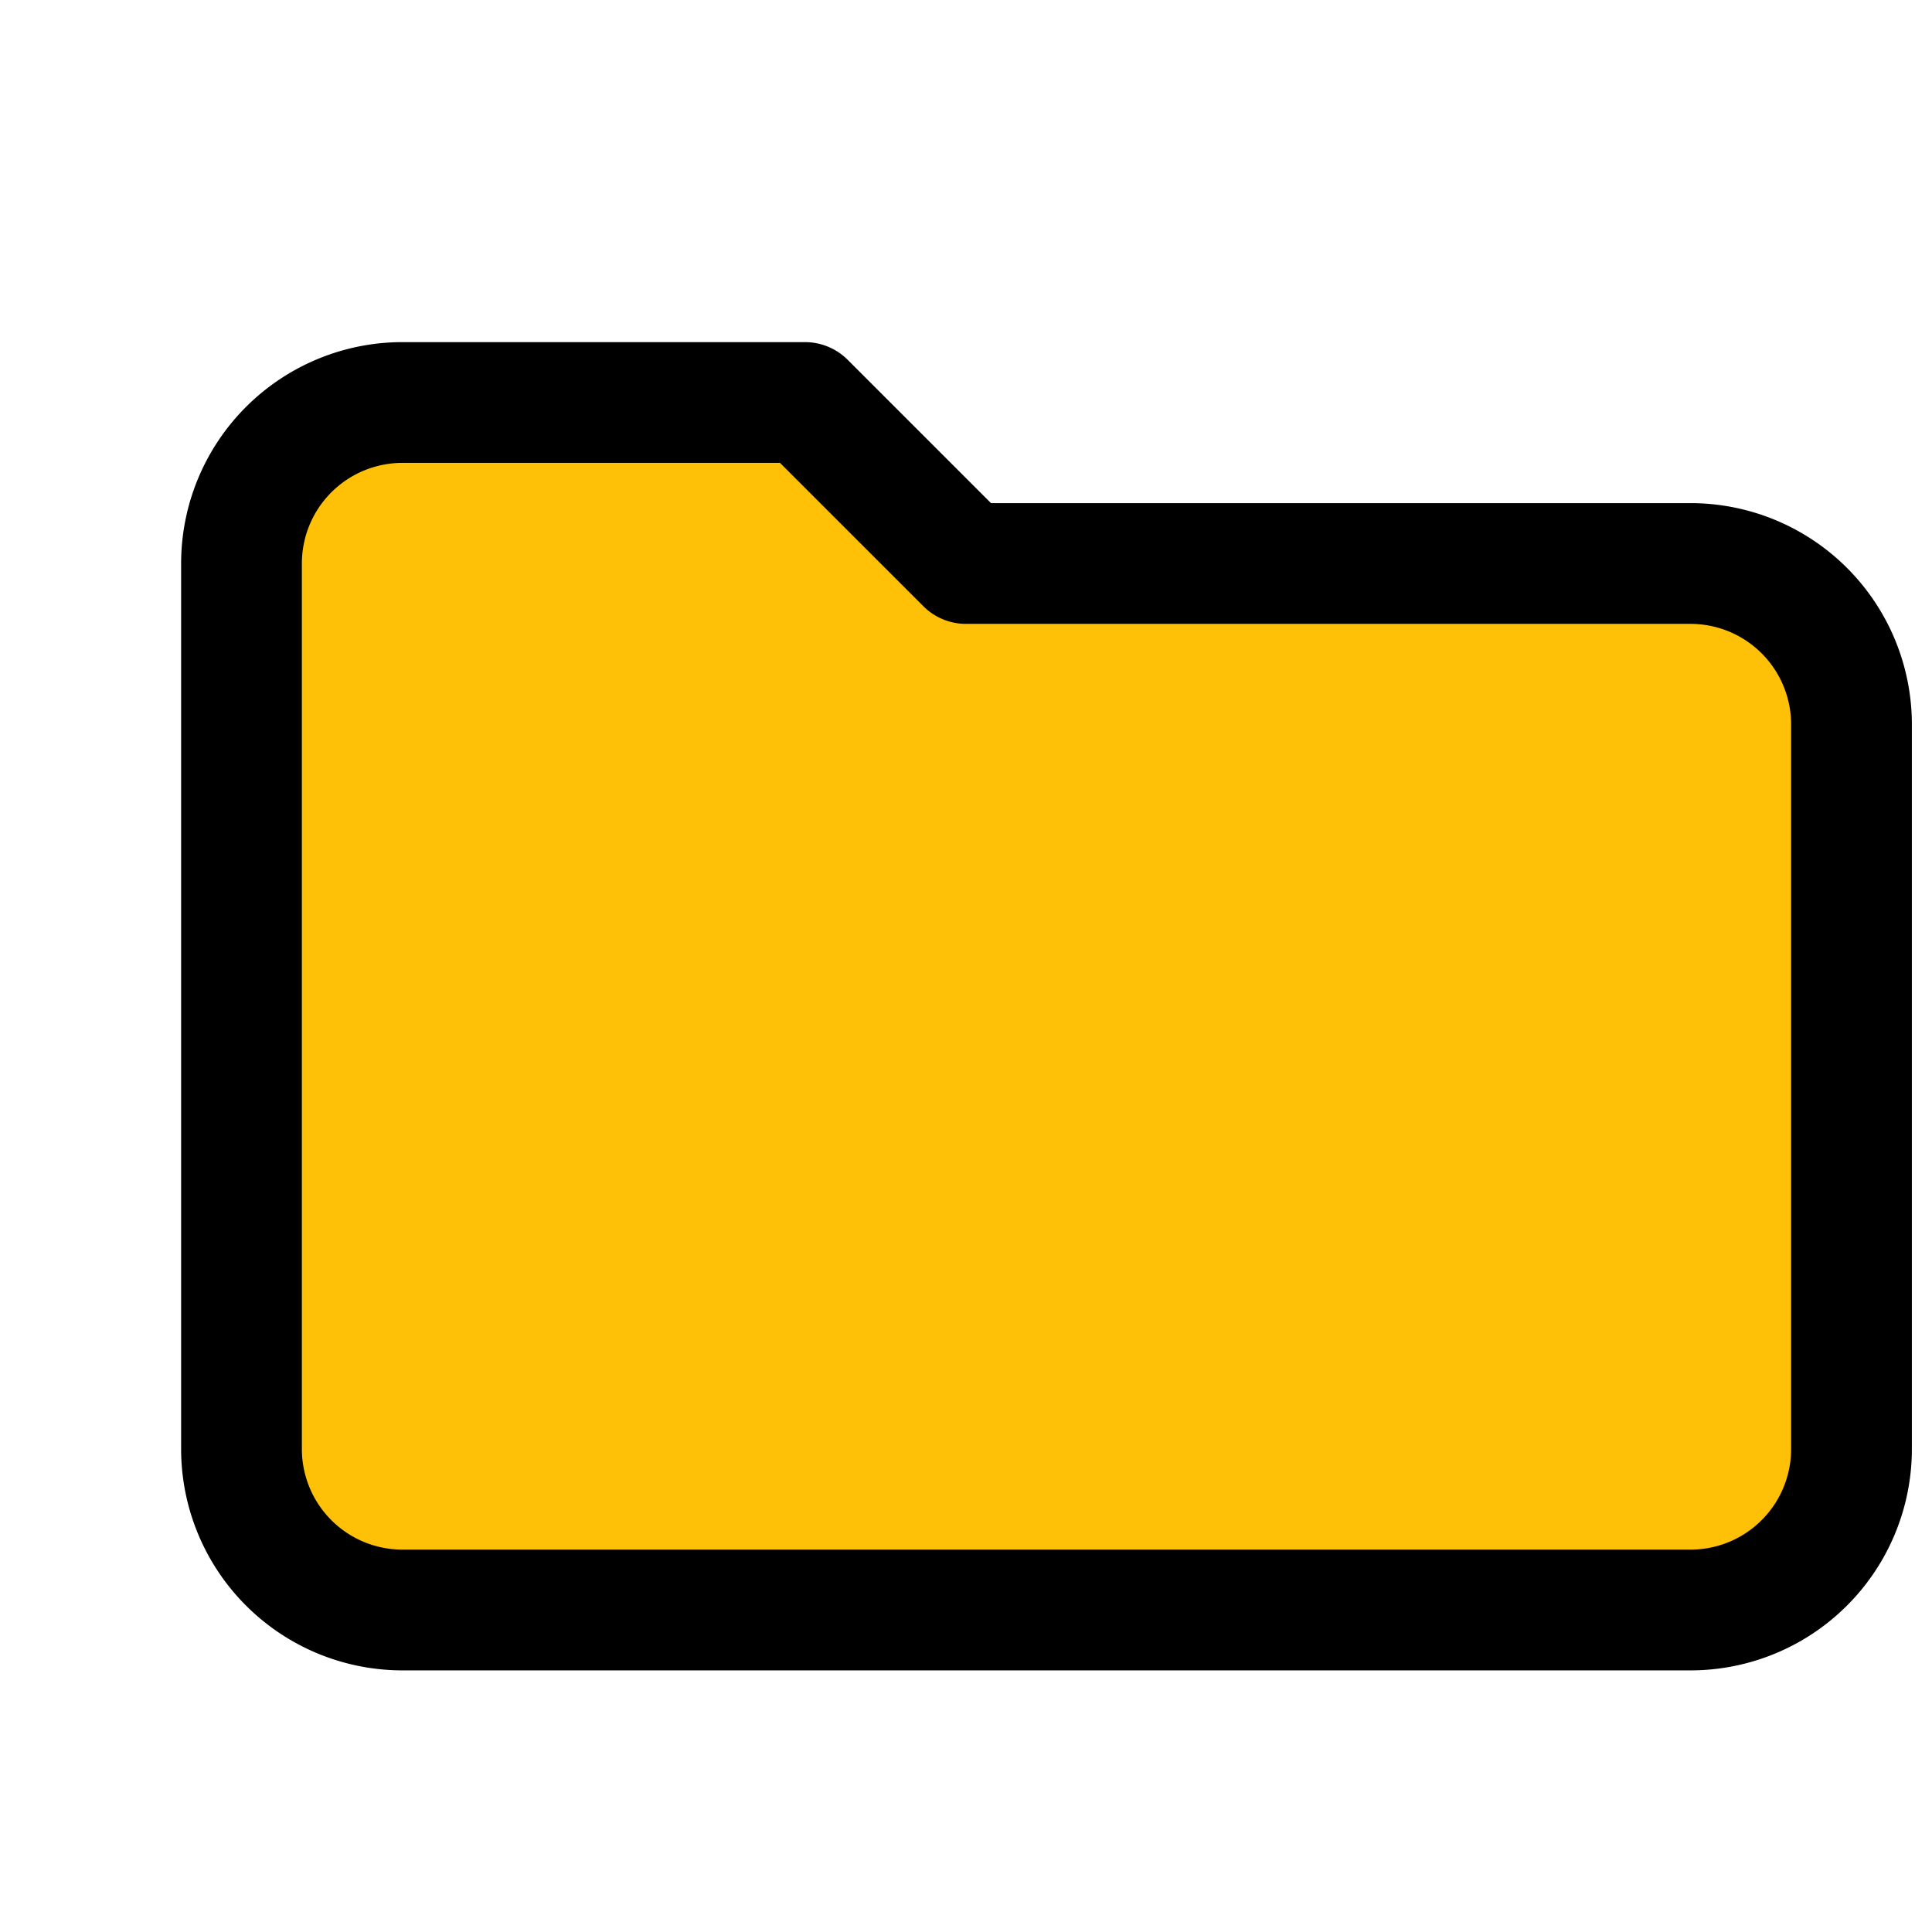 <svg xmlns="http://www.w3.org/2000/svg" width="256" height="256" viewBox="0 0 24 24" fill="none" stroke="black" stroke-width="1.5" stroke-linecap="round" stroke-linejoin="round">
  <path fill="#FFC107" d="M3 7a2 2 0 0 1 2-2h5l2 2h9a2 2 0 0 1 2 2v9a2 2 0 0 1-2 2H5a2 2 0 0 1-2-2z"></path>
</svg>
